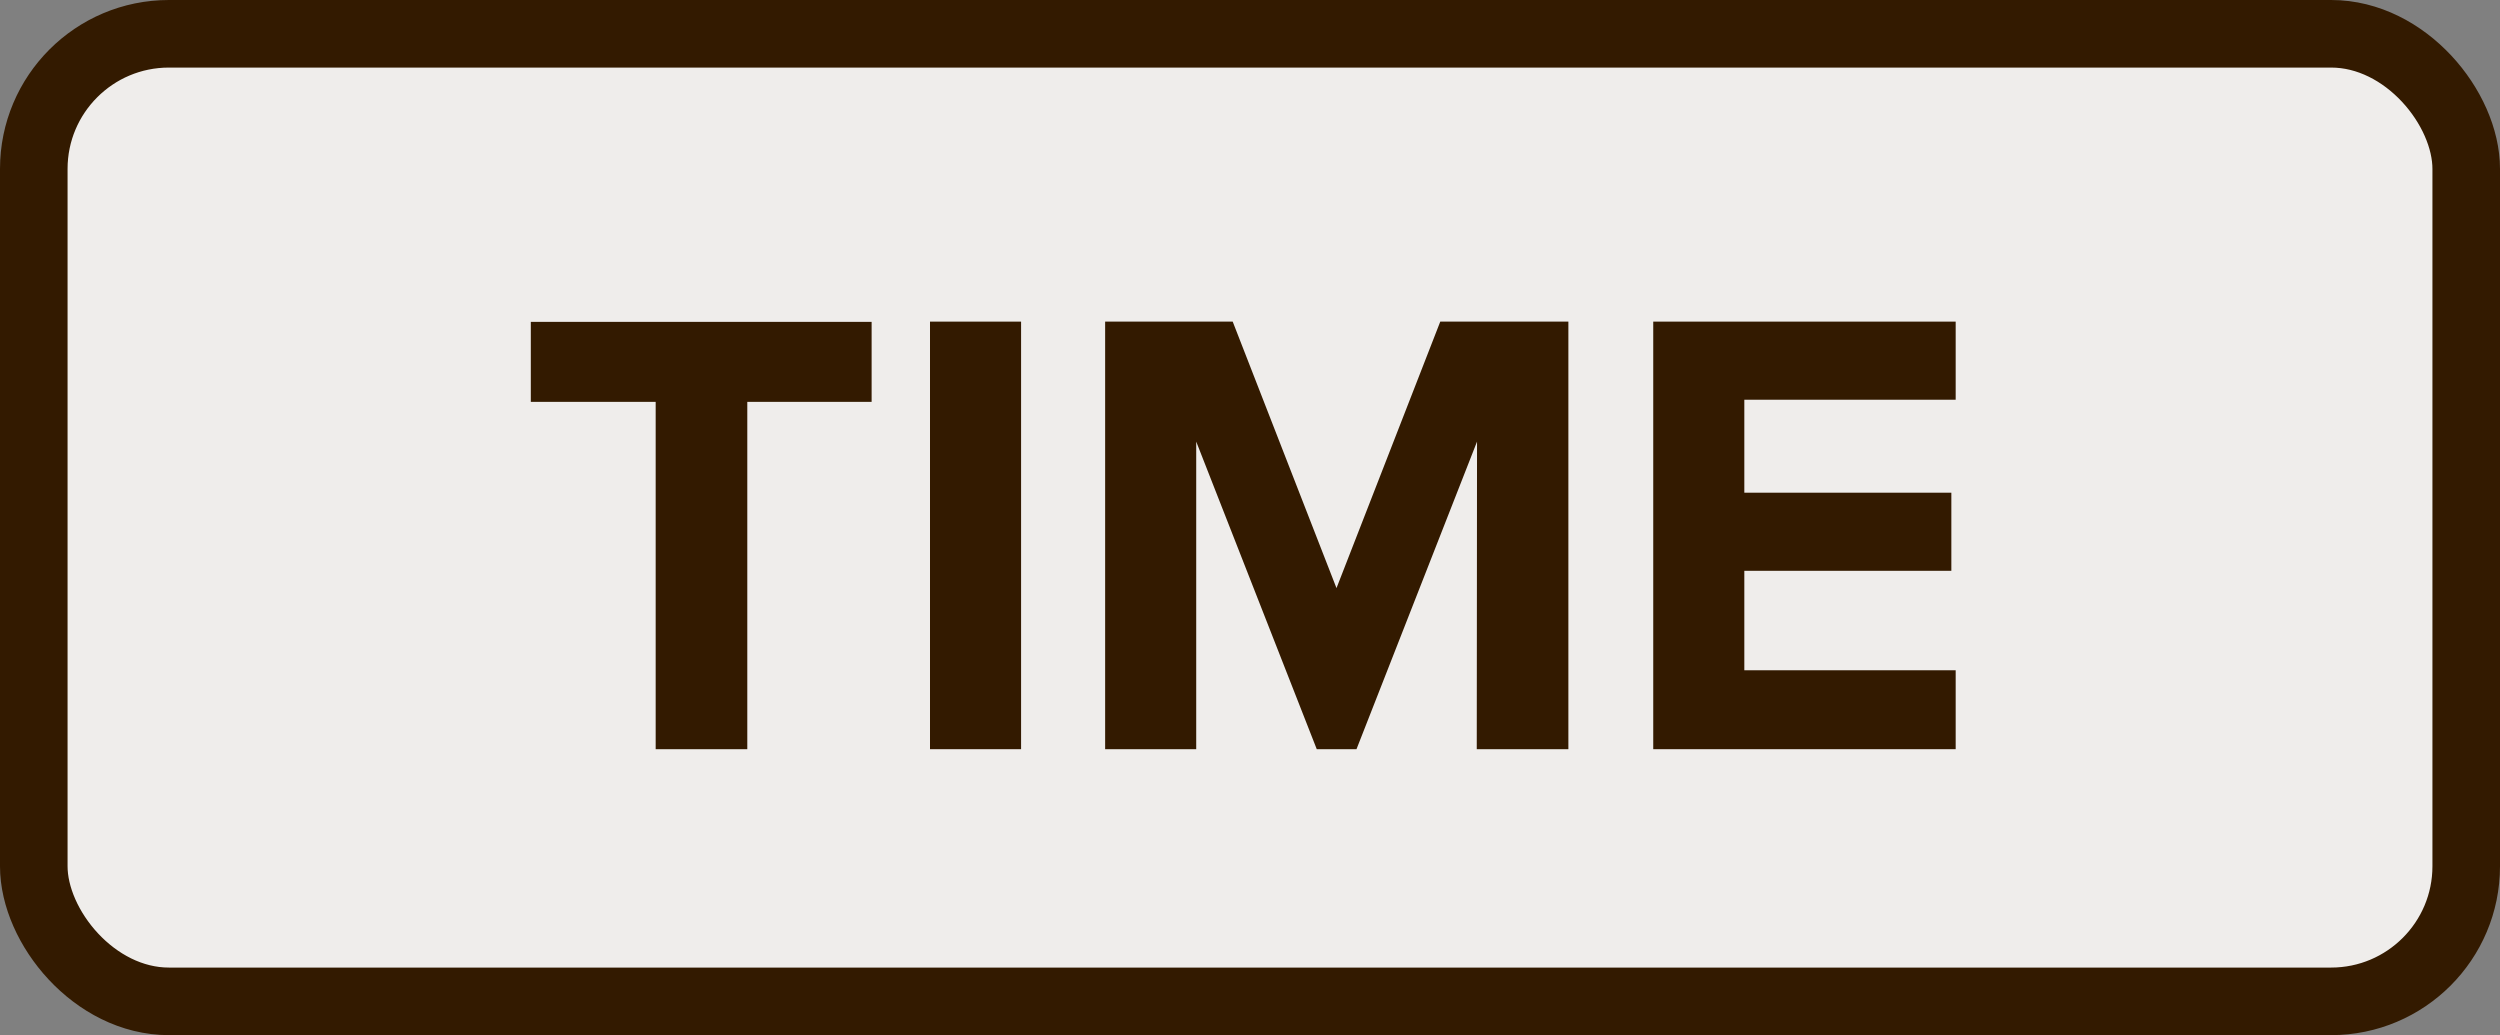 <?xml version="1.0" encoding="UTF-8" standalone="no"?>
<svg xmlns:dc="http://purl.org/dc/elements/1.1/" xmlns:cc="http://creativecommons.org/ns#" xmlns:rdf="http://www.w3.org/1999/02/22-rdf-syntax-ns#" xmlns:svg="http://www.w3.org/2000/svg" xmlns="http://www.w3.org/2000/svg" version="1.1" width="9.250mm" height="3.830mm" viewBox="-4.625 -1.915 9.250 3.830" id="svg6">
  <rect x="-4.625" y="-1.915" width="9.250" height="3.830" fill="#808080" stroke="none"/>
  <defs id="defs10"/>
  <rect x="-4.500" y="-1.790" width="9.000" height="3.580" fill="#efedeb" stroke="#331a00" stroke-width="0.250" rx="0.500" ry="0.500" id="rect2"/>
  <g aria-label="TIME" id="text4" style="font-weight:bold;font-size:2.371px;font-family:'Proxima Nova';dominant-baseline:middle;text-anchor:middle;fill:#331a00">
    <path d="m -2.199,0.857 h 0.339 v -1.285 h 0.46 v -0.296 h -1.261 v 0.296 h 0.462 z" style="font-weight:bold;font-size:2.371px;font-family:'Proxima Nova';dominant-baseline:middle;text-anchor:middle;fill:#331a00" id="path14"/>
    <path d="m -1.184,0.857 h 0.337 V -0.725 H -1.184 Z" style="font-weight:bold;font-size:2.371px;font-family:'Proxima Nova';dominant-baseline:middle;text-anchor:middle;fill:#331a00" id="path16"/>
    <path d="M 0.839,0.857 H 1.178 V -0.725 H 0.704 L 0.32,0.261 -0.064,-0.725 H -0.536 V 0.857 h 0.337 V -0.281 L 0.247,0.857 h 0.147 l 0.446,-1.138 z" style="font-weight:bold;font-size:2.371px;font-family:'Proxima Nova';dominant-baseline:middle;text-anchor:middle;fill:#331a00" id="path18"/>
    <path d="m 1.492,0.857 h 1.119 V 0.565 h -0.782 v -0.368 h 0.766 v -0.289 h -0.766 v -0.344 h 0.782 v -0.289 h -1.119 z" style="font-weight:bold;font-size:2.371px;font-family:'Proxima Nova';dominant-baseline:middle;text-anchor:middle;fill:#331a00" id="path20"/>
  </g>
</svg>
